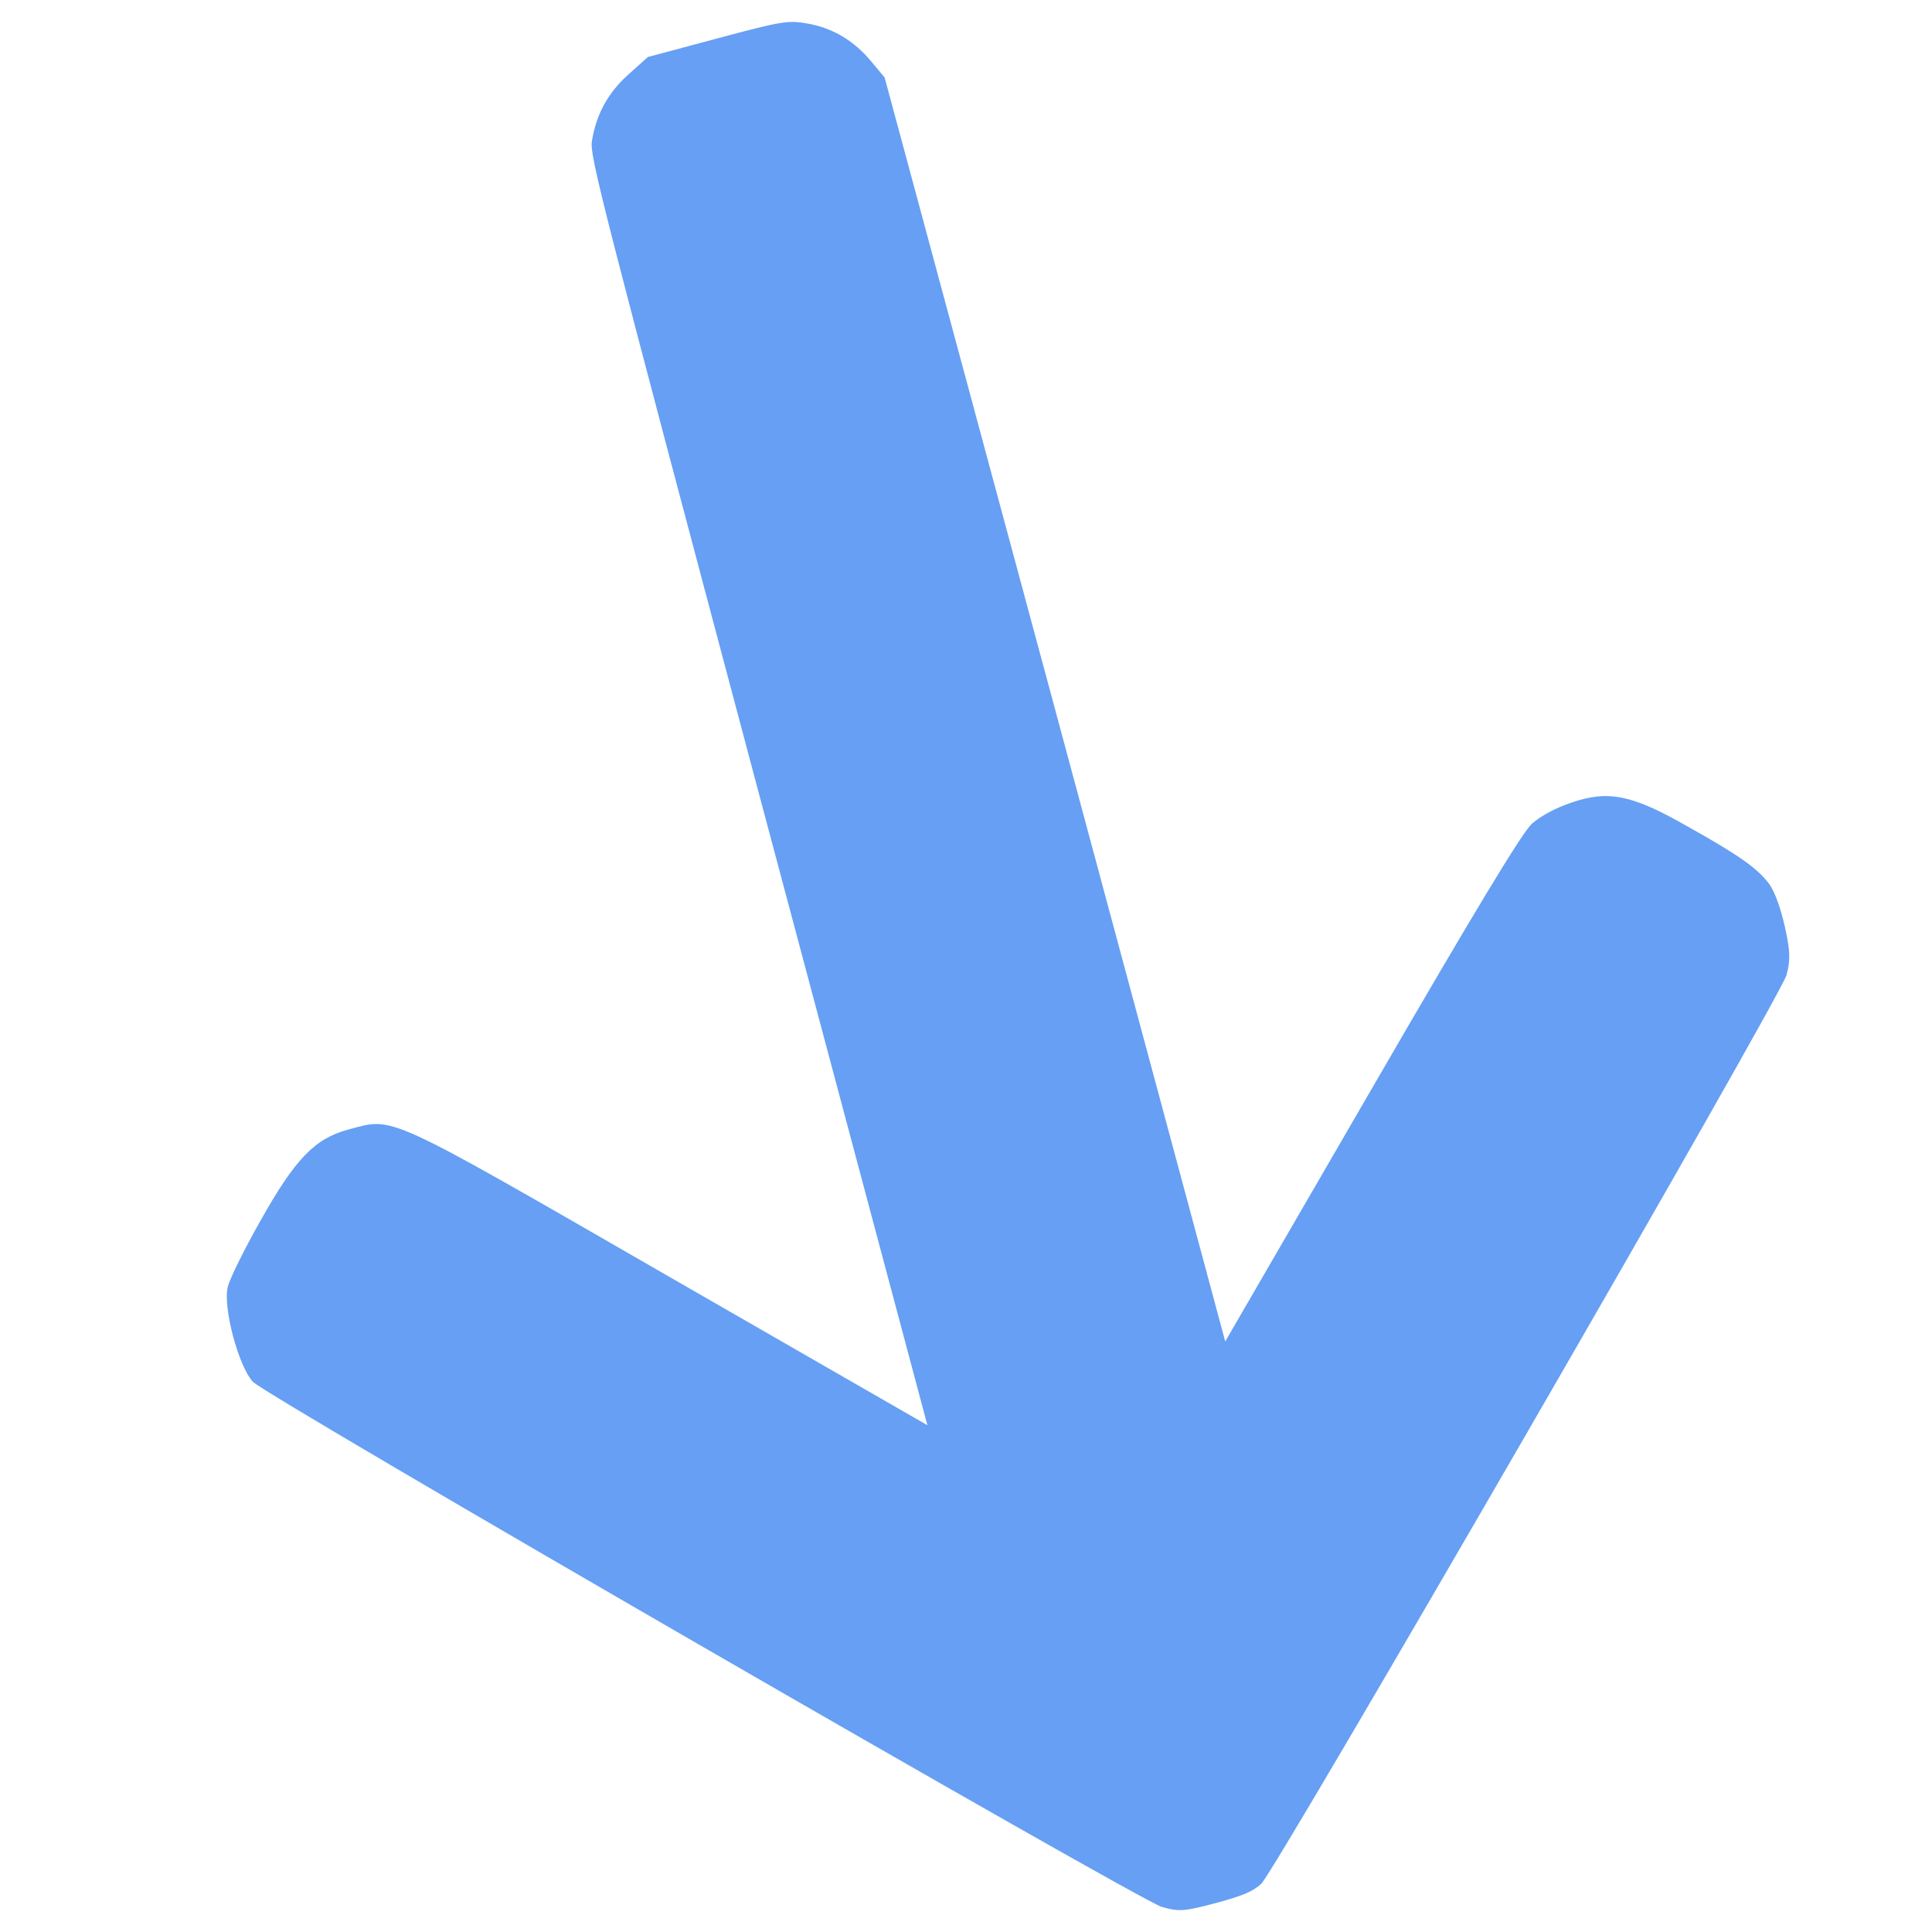 <?xml version="1.0" encoding="utf-8"?>
<!-- Generator: Adobe Illustrator 24.1.0, SVG Export Plug-In . SVG Version: 6.00 Build 0)  -->
<svg version="1.1" xmlns="http://www.w3.org/2000/svg" xmlns:xlink="http://www.w3.org/1999/xlink" x="0px" y="0px"
	 viewBox="0 0 512 512" style="enable-background:new 0 0 512 512;" xml:space="preserve">
<style type="text/css">
	.st0{display:none;}
	.st1{display:inline;}
	.st2{fill:#669FF4;}
</style>
<g id="_x2D_6" class="st0">
	<g transform="translate(0,512) scale(0.1,-0.1)" class="st1">
		<path class="st2" d="M4676.4,2229.5c-19,49-57,95-170,205c-121,120-178,148-281,141c-46-3-87-13-116-27c-31-16-210-188-592-569
			l-548-546l-2,1734l-3,1735l-23,50c-30,65-75,112-137,141c-47,22-61,24-241,24h-191l-61-31c-64-32-110-79-140-146
			c-16-36-17-151-20-1778l-2-1739l-563,561c-619,618-590,593-717,593c-92,0-156-39-287-173c-61-62-119-128-129-147
			c-27-49-27-210-1-260c26-48,1911-1934,1967-1968c40-24,55-27,140-27c73,0,103,4,130,18c48,26,1935,1911,1968,1966
			c21,36,26,59,29,125C4688.4,2163.5,4684.4,2205.5,4676.4,2229.5z"/>
	</g>
</g>
<g id="_x2D_5">
	<g transform="translate(0,512) scale(0.1,-0.1)">
		<path class="st2" d="M4689.9,2775.6c-31,42.4-79.6,77-217.3,154c-147.9,84.6-210.2,96.9-307.9,63.5
			c-43.7-14.8-80.7-35.1-105.1-56.1c-25.8-23.5-154.2-235.9-424.6-702.8l-388-669.2l-450.7,1674.4l-451.9,1675.1l-35.2,42.3
			c-45.8,55-101.4,88.8-168.8,100.7c-51.1,9.1-65.1,7.4-239-39.2l-184.5-49.4l-50.9-45.7c-53.5-47.5-85.8-104.8-97.4-177.3
			c-6.1-38.9,22.7-150.3,440.9-1722.6l448.2-1680.3l-689,396.2c-757.9,436.7-723.4,420.1-846,387.2c-88.9-23.8-140.6-78-232.4-241.4
			c-42.9-75.7-81.8-154.4-86.6-175.4c-13.4-54.3,28.3-209.8,66.3-251.4C707.4,1418.6,3016.3,84.8,3079.2,66.4
			c44.8-12.8,60.1-11.8,142.2,10.2c70.5,18.9,98.5,30.5,120.9,51c39.6,37.5,1374.5,2346.7,1392.1,2408.4c11,40.2,9.8,63.7-4.3,128.2
			C4718.5,2715,4703.8,2754.5,4689.9,2775.6z"/>
	</g>
</g>
<g id="_x2D_4" class="st0">
	<g transform="translate(0,512) scale(0.1,-0.1)" class="st1">
		<path class="st2" d="M4558.1,3384.6c-41,32.9-96.9,53.8-249.7,92.5c-164.8,43.4-228.2,39.2-313.9-18.4
			c-38.3-25.6-68.8-54.8-87-81.4c-18.8-29.4-87.9-267.8-228.2-788.8l-201.6-746.8l-868.7,1500.7L1739,4843.4l-44.9,31.8
			c-58.5,41.3-121,59.5-189.1,53.6c-51.7-4.4-64.8-9.7-220.7-99.7l-165.4-95.5l-37.3-57.3c-39.4-59.7-55.8-123.4-48.2-196.4
			c4.1-39.2,60.8-139.3,871.7-1549.8l867.8-1507l-768.1,204.3c-845.1,225.7-807.5,218.6-917.4,155.1c-79.7-46-115.6-111.8-162-293.3
			c-21.8-84.2-39.1-170.4-38.2-191.8c1.1-55.9,81.6-195.4,129.1-225.7c46.5-28.6,2622-719.4,2687.5-720.8
			c46.6-0.8,61.1,4.1,134.7,46.6c63.2,36.5,87.2,55,103.6,80.6c28.6,46.5,720.3,2622.5,721.3,2686.6c0.2,41.7-7,64.1-37.4,122.8
			C4601.5,3333.4,4577.1,3367.8,4558.1,3384.6z"/>
	</g>
</g>
<g id="_x2D_3" class="st0">
	<g transform="translate(0,512) scale(0.1,-0.1)" class="st1">
		<path class="st2" d="M4290.2,3875.4c-48.1,21.2-107.5,26.9-265.2,24.7c-170.4-0.7-230.5-21.2-298.4-99
			c-30.4-34.6-52.3-70.7-62.9-101.1c-10.6-33.2-15.6-281.4-16.3-821l-1.4-773.6L2418.5,3330.2l-1229,1224.7L1138,4574
			c-67.2,24.7-132.2,26.2-196.6,2.8c-48.8-17.7-60.1-26.2-187.4-153.4l-135.1-135.1l-21.2-65.1c-22.6-67.9-21.9-133.6,4.2-202.2
			c14.1-36.8,94.8-118.8,1243.1-1271.4l1228.2-1231.1l-794.8-1.4c-874.7-0.7-836.5,2.1-926.3-87.7c-65.1-65.1-82.7-137.9-80.6-325.3
			c0.7-87,6.4-174.7,12.7-195.2c15.6-53.7,129.4-167.6,183.1-184.6c52.3-15.6,2718.8-16.3,2782.5-0.7c45.3,11.3,58,19.8,118.1,79.9
			c51.6,51.6,70,75.7,79.2,104.7c15.6,52.3,17,2719.5,1.4,2781.8c-10.6,40.3-23.3,60.1-67.9,108.9
			C4345.4,3837.2,4312.9,3864.1,4290.2,3875.4z"/>
	</g>
</g>
<g id="_x2D_2" class="st0">
	<g transform="translate(0,512) scale(0.1,-0.1)" class="st1">
		<path class="st2" d="M3904.4,4280.2c-51.9,8-110.8-1.9-262.5-44.7c-164.4-44.8-217.2-80.2-262.6-172.9
			c-20.4-41.3-32.2-81.8-34.6-114c-1.6-34.8,57.8-275.9,196.8-797.2l198.8-747.6l-1502.7,865.3L733.6,4134.1l-54.8,5.1
			c-71.3,6.5-134.5-9-190.6-48.1c-42.6-29.7-51.3-40.8-141.3-196.7l-95.5-165.4l-3.7-68.3c-4.3-71.4,13.4-134.8,56.4-194.2
			c23.2-31.9,122.3-90.2,1529.8-906.3l1505-871.2l-767.3-207.1c-844.7-227.1-808.6-214.5-872.1-324.4c-46-79.7-44.2-154.6,6.3-335
			c23.2-83.8,51.4-167.1,62.8-185.2c28.9-47.9,168.4-128.4,224.7-130.9c54.6-1.5,2630.4,688,2687.8,719.5
			c40.8,22.6,50.9,34.1,93.4,107.7c36.5,63.2,48,91.2,49.4,121.6c1.5,54.6-687.5,2631.3-718.6,2687.3c-20.7,36.2-38.1,52-93.8,87.6
			C3967.6,4257.6,3929.2,4275.1,3904.4,4280.2z"/>
	</g>
</g>
<g id="_x2D_1" class="st0">
	<g transform="translate(0,512) scale(0.1,-0.1)" class="st1">
		<path class="st2" d="M3424.5,4519.3c-52.2-5.7-106.5-30.5-242-111.1c-147.2-85.8-189-133.6-208.9-234.9c-9-45.2-10-87.4-3.9-119
			c7.4-34.1,127.2-251.5,396.4-719.1l385.6-670.6l-1675.4,446.9L399.5,3557.5l-54.2-9.3c-70.5-12.2-127.6-43.5-171.7-95.8
			c-33.4-39.7-39-52.7-85.6-226.6l-49.4-184.5l14.2-66.9c14.3-70.1,47.8-126.7,104.8-173c30.6-24.8,141.5-55.5,1712.2-479.5
			l1679.2-452l-687.6-398.6c-757.2-438-725.5-416.4-758.4-539.1c-23.8-88.9-2.7-160.8,92.8-322c44.1-75,92.8-148.1,108.6-162.7
			c40.3-38.8,195.9-80.4,250.9-68.3c53.1,12.7,2362.7,1345.3,2410,1390.6c33.5,32.4,40.3,46.1,62.3,128.2
			c18.9,70.5,22.8,100.5,16.3,130.2c-12.7,53.1-1345.1,2363.7-1389.7,2409.8c-29.3,29.6-50.3,40.4-113.2,60.4
			C3491.4,4513.9,3449.8,4520.9,3424.5,4519.3z"/>
	</g>
</g>
<g id="_x2B_0" class="st0">
	<g transform="translate(0,512) scale(0.1,-0.1)" class="st1">
		<path class="st2" d="M2888,4677c-49-19-95-57-205-170c-120-121-148-178-141-281c3-46,13-87,27-116c16-31,188-210,569-592l546-548
			l-1734-2l-1735-3l-50-23c-65-30-112-75-141-137c-22-47-24-61-24-241v-191l31-61c32-64,79-110,146-140c36-16,151-17,1778-20l1739-2
			l-561-563c-618-619-593-590-593-717c0-92,39-156,173-287c62-61,128-119,147-129c49-27,210-27,260-1c48,26,1934,1911,1968,1967
			c24,40,27,55,27,140c0,73-4,103-18,130c-26,48-1911,1935-1966,1968c-36,21-59,26-125,29C2954,4689,2912,4685,2888,4677z"/>
	</g>
</g>
<g id="_x2B_1" class="st0">
	<g transform="translate(0,512) scale(0.1,-0.1)" class="st1">
		<path class="st2" d="M2331.5,4690.4c-42.4-31-77-79.6-154-217.3c-84.6-147.9-96.9-210.2-63.5-307.9
			c14.8-43.7,35.1-80.7,56.1-105.1c23.5-25.8,235.9-154.2,702.8-424.6l669.2-388l-1674.4-450.7L192.6,2344.9l-42.3-35.2
			c-55-45.8-88.8-101.4-100.7-168.8c-9.1-51.1-7.4-65.1,39.2-239l49.4-184.5l45.7-50.9c47.5-53.5,104.8-85.8,177.3-97.4
			c38.9-6.1,150.3,22.7,1722.6,440.9L3764,2458.1l-396.2-689c-436.7-757.9-420.1-723.4-387.2-846c23.8-88.9,78-140.6,241.4-232.4
			c75.7-42.9,154.4-81.8,175.4-86.6c54.3-13.4,209.8,28.3,251.4,66.3c39.6,37.5,1373.5,2346.4,1391.8,2409.3
			c12.8,44.8,11.8,60.1-10.2,142.2c-18.9,70.5-30.5,98.5-51,120.9c-37.5,39.6-2346.7,1374.5-2408.4,1392.1
			c-40.2,11-63.7,9.8-128.2-4.3C2392.1,4719.1,2352.6,4704.4,2331.5,4690.4z"/>
	</g>
</g>
<g id="_x2B_2" class="st0">
	<g transform="translate(0,512) scale(0.1,-0.1)" class="st1">
		<path class="st2" d="M1816.4,4565.8c-32.9-41-53.8-96.9-92.5-249.7c-43.4-164.8-39.2-228.2,18.4-313.9
			c25.6-38.3,54.8-68.8,81.4-87c29.4-18.8,267.8-87.9,788.8-228.2l746.9-201.6l-1500.7-868.7L357.5,1746.7l-31.8-44.9
			c-41.3-58.5-59.5-121-53.6-189.1c4.4-51.7,9.7-64.8,99.7-220.7l95.5-165.4l57.3-37.3c59.7-39.4,123.4-55.8,196.4-48.2
			c39.2,4.1,139.3,60.8,1549.8,871.7l1507,867.8l-204.3-768.1c-225.7-845.1-218.6-807.5-155.1-917.4c46-79.7,111.8-115.6,293.3-162
			c84.2-21.8,170.4-39.1,191.8-38.2c55.9,1.1,195.4,81.6,225.7,129.1c28.6,46.5,719.4,2622,720.8,2687.5
			c0.8,46.6-4.1,61.1-46.6,134.7c-36.5,63.2-55,87.2-80.6,103.6c-46.5,28.6-2622.5,720.3-2686.6,721.3c-41.7,0.2-64.1-7-122.8-37.4
			C1867.5,4609.2,1833.2,4584.8,1816.4,4565.8z"/>
	</g>
</g>
<g id="_x2B_3" class="st0">
	<g transform="translate(0,512) scale(0.1,-0.1)" class="st1">
		<path class="st2" d="M1379.6,4312.5c-21.2-48.1-26.9-107.5-24.7-265.2c0.7-170.4,21.2-230.5,99-298.4
			c34.6-30.4,70.7-52.3,101.1-62.9c33.2-10.6,281.4-15.6,821-16.3l773.6-1.4L1924.8,2440.7l-1224.7-1229l-19.1-51.6
			c-24.7-67.2-26.2-132.2-2.8-196.6c17.7-48.8,26.2-60.1,153.4-187.4l135.1-135.1l65.1-21.2c67.9-22.6,133.6-21.9,202.2,4.2
			c36.8,14.1,118.8,94.8,1271.4,1243.1l1231.1,1228.2l1.4-794.8c0.7-874.7-2.1-836.5,87.7-926.3c65.1-65.1,137.9-82.7,325.3-80.6
			c87,0.7,174.7,6.4,195.2,12.7c53.7,15.6,167.6,129.4,184.6,183.1c15.6,52.3,16.3,2718.8,0.7,2782.5c-11.3,45.3-19.8,58-79.9,118.1
			c-51.6,51.6-75.7,70-104.7,79.2c-52.3,15.6-2719.5,17-2781.8,1.4c-40.3-10.6-60.1-23.3-108.9-67.9
			C1417.8,4367.6,1390.9,4335.1,1379.6,4312.5z"/>
	</g>
</g>
<g id="_x2B_4" class="st0">
	<g transform="translate(0,512) scale(0.1,-0.1)" class="st1">
		<path class="st2" d="M963.3,3935.8c-8-51.9,1.9-110.8,44.7-262.5c44.8-164.4,80.2-217.2,172.9-262.6c41.3-20.4,81.8-32.2,114-34.6
			c34.8-1.6,275.9,57.8,797.2,196.8l747.6,198.9l-865.3-1502.7L1109.4,764.9l-5.1-54.8c-6.5-71.3,9-134.5,48.1-190.6
			c29.7-42.6,40.8-51.3,196.7-141.3l165.4-95.5l68.3-3.7c71.4-4.3,134.8,13.4,194.2,56.4c31.9,23.2,90.2,122.3,906.3,1529.8
			l871.2,1505l207.1-767.3c227.1-844.7,214.5-808.6,324.4-872.1c79.7-46,154.6-44.2,335,6.3c83.8,23.2,167.1,51.4,185.2,62.8
			c47.9,28.9,128.4,168.4,130.9,224.7c1.5,54.6-688,2630.4-719.5,2687.8c-22.6,40.8-34.1,50.9-107.7,93.4
			c-63.2,36.5-91.2,48-121.6,49.4c-54.6,1.5-2631.3-687.5-2687.3-718.6c-36.2-20.7-52-38.1-87.6-93.8
			C985.9,3998.9,968.3,3960.6,963.3,3935.8z"/>
	</g>
</g>
<g id="_x2B_5" class="st0">
	<g transform="translate(0,512) scale(0.1,-0.1)" class="st1">
		<path class="st2" d="M673.2,3448.6c5.7-52.2,30.5-106.5,111.1-242c85.8-147.2,133.6-189,234.9-208.9c45.2-9,87.4-10,119-3.9
			c34.1,7.4,251.5,127.2,719.1,396.4l670.6,385.6l-446.9-1675.4L1635.1,423.6l9.3-54.2c12.2-70.5,43.5-127.6,95.8-171.7
			c39.7-33.4,52.7-39,226.6-85.6l184.5-49.4l66.9,14.2c70.1,14.3,126.7,47.8,173,104.8c24.8,30.6,55.5,141.5,479.5,1712.2
			l452,1679.2l398.6-687.6c438-757.2,416.4-725.5,539.1-758.4c88.9-23.8,160.8-2.7,322,92.8c75,44.1,148.1,92.8,162.7,108.6
			c38.8,40.3,80.4,195.9,68.3,250.9c-12.7,53.1-1345.3,2362.7-1390.6,2410c-32.4,33.5-46.1,40.3-128.2,62.3
			c-70.5,18.9-100.5,22.8-130.2,16.3C3111.1,5055.4,800.6,3723,754.5,3678.4c-29.6-29.3-40.4-50.3-60.4-113.2
			C678.7,3515.5,671.7,3473.9,673.2,3448.6z"/>
	</g>
</g>
<g id="_x2B_6" class="st0">
	<g transform="translate(0,512) scale(0.1,-0.1)" class="st1">
		<path class="st2" d="M515.6,2897.4c19-49,57-95,170-205c121-120,178-148,281-141c46,3,87,13,116,27c31,16,210,188,592,569l548,546
			l2-1734l3-1735l23-50c30-65,75-112,137-141c47-22,61-24,241-24l191,0l61,31c64,32,110,79,140,146c16,36,17,151,20,1778l2,1739
			l563-561c619-618,590-593,717-593c92,0,156,39,287,173c61,62,119,128,129,147c27,49,27,210,1,260c-26,48-1911,1934-1967,1968
			c-40,24-55,27-140,27c-73,0-103-4-130-18c-48-26-1935-1911-1968-1966c-21-36-26-59-29-125C503.6,2963.4,507.6,2921.4,515.6,2897.4
			z"/>
	</g>
</g>
</svg>
